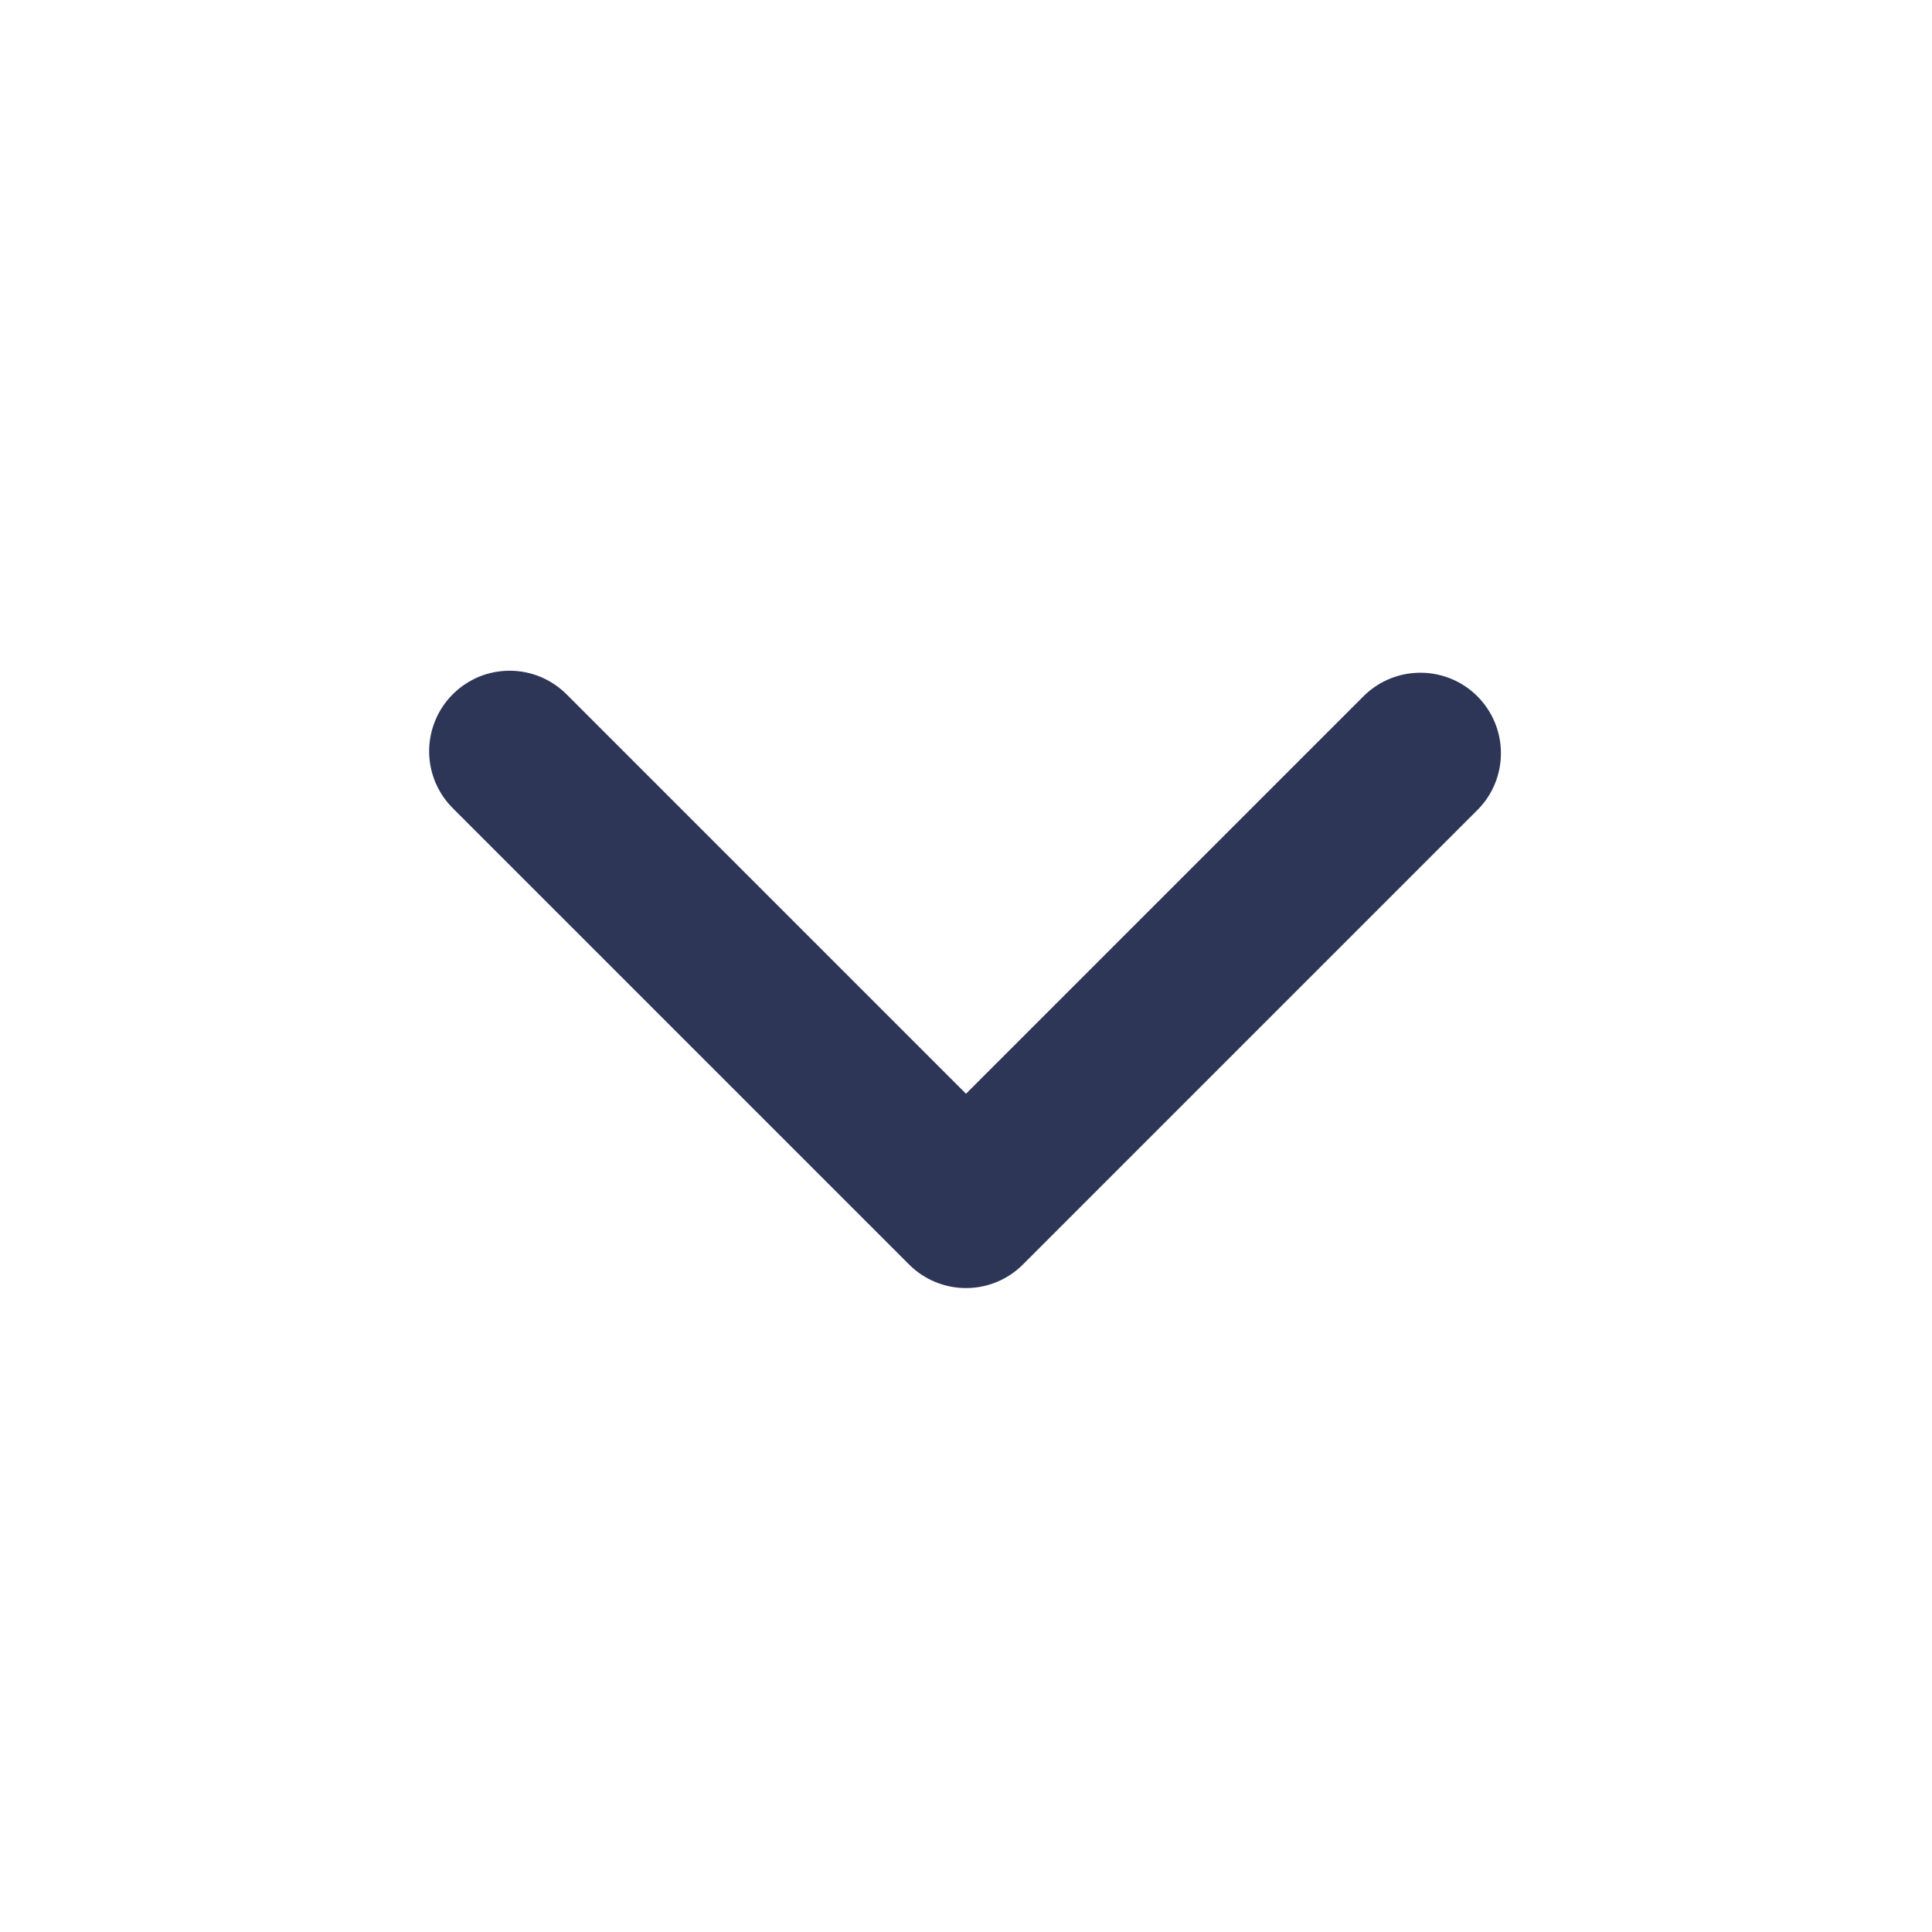 <svg width="24" height="24" viewBox="0 0 24 24" fill="none" xmlns="http://www.w3.org/2000/svg">
<path fill-rule="evenodd" clip-rule="evenodd" d="M12.707 15.708C12.52 15.896 12.265 16.001 12 16.001C11.735 16.001 11.481 15.896 11.293 15.708L5.636 10.051C5.541 9.959 5.465 9.849 5.412 9.727C5.36 9.605 5.332 9.473 5.331 9.341C5.33 9.208 5.355 9.076 5.406 8.953C5.456 8.83 5.53 8.719 5.624 8.625C5.718 8.531 5.829 8.457 5.952 8.406C6.075 8.356 6.207 8.331 6.34 8.332C6.473 8.333 6.604 8.361 6.726 8.413C6.848 8.466 6.958 8.542 7.05 8.637L12 13.587L16.95 8.637C17.139 8.455 17.392 8.354 17.654 8.357C17.916 8.359 18.167 8.464 18.352 8.649C18.538 8.835 18.643 9.086 18.645 9.348C18.647 9.61 18.547 9.863 18.364 10.051L12.707 15.708Z" fill="#2D3657"/>
</svg>
